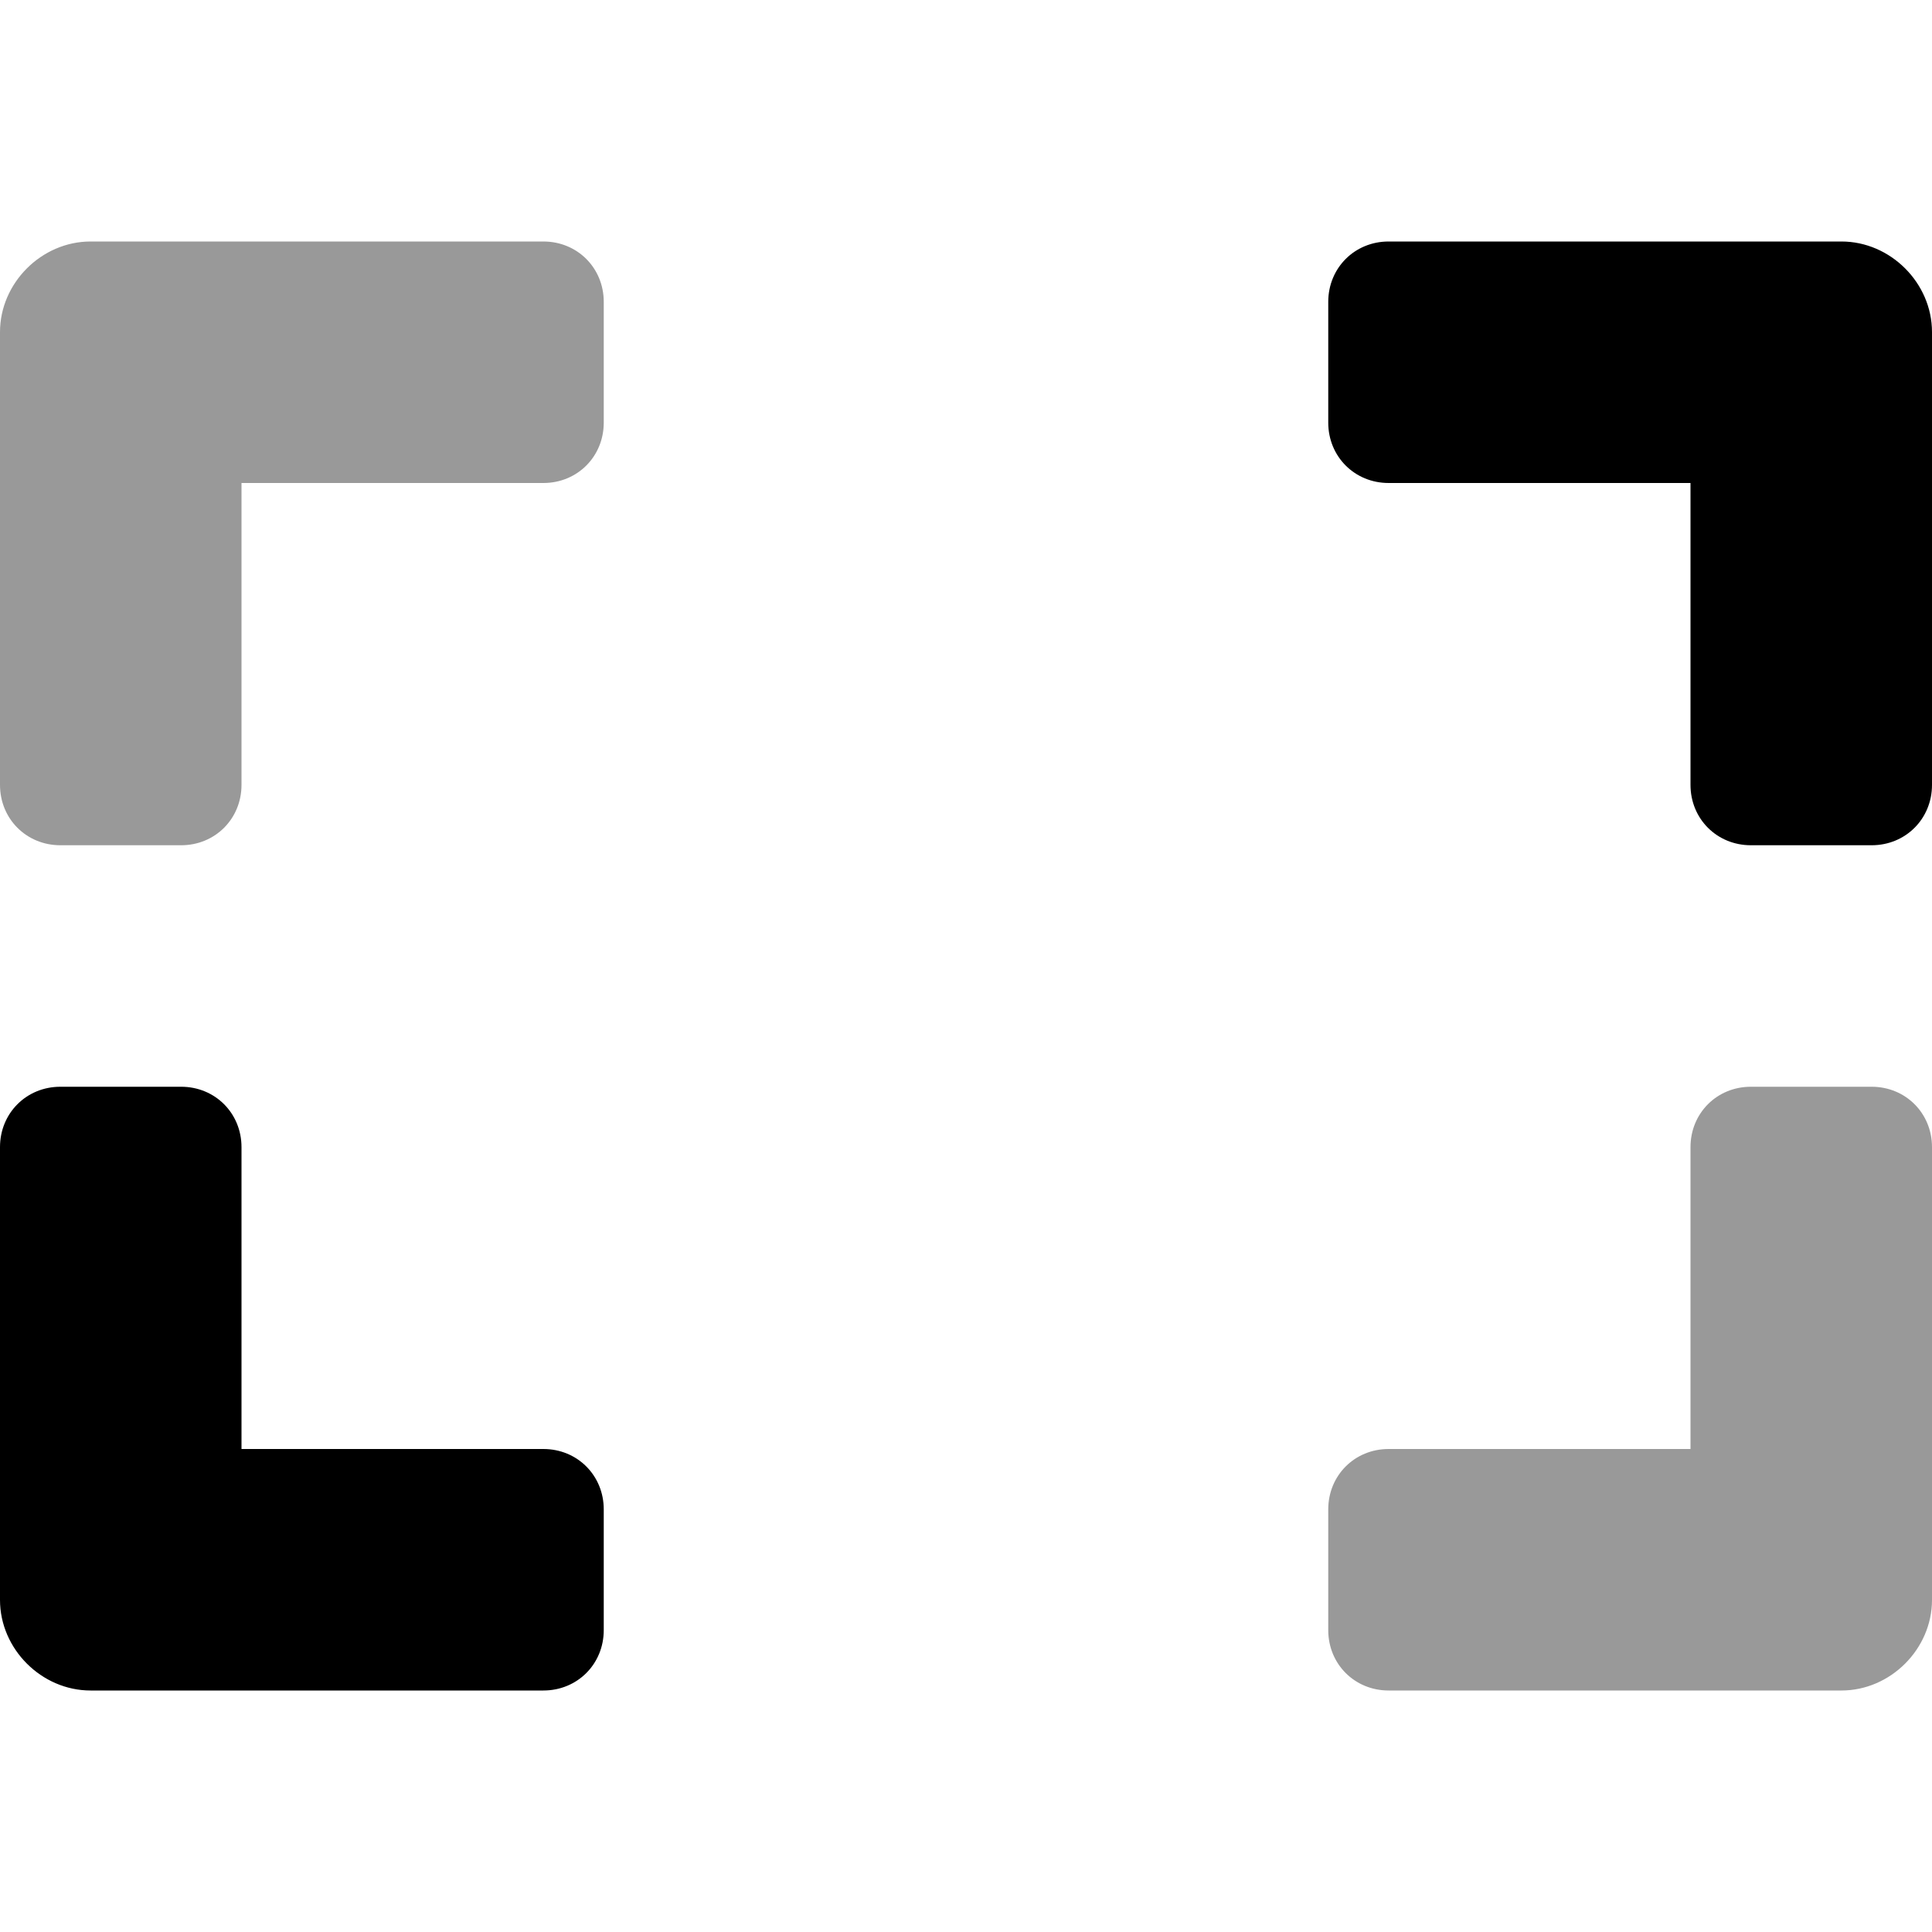 <svg xmlns="http://www.w3.org/2000/svg" viewBox="0 0 512 512"><!-- Font Awesome Pro 6.0.0-alpha1 by @fontawesome - https://fontawesome.com License - https://fontawesome.com/license (Commercial License) --><defs><style>.fa-secondary{opacity:.4}</style></defs><path d="M144 64H24C11 64 0 75 0 88V208C0 217 7 224 16 224H48C57 224 64 217 64 208V128H144C153 128 160 121 160 112V80C160 71 153 64 144 64ZM496 288H464C455 288 448 295 448 304V384H368C359 384 352 391 352 400V432C352 441 359 448 368 448H488C501 448 512 437 512 424V304C512 295 505 288 496 288Z" class="fa-secondary"/><path d="M144 384H64V304C64 295 57 288 48 288H16C7 288 0 295 0 304V424C0 437 11 448 24 448H144C153 448 160 441 160 432V400C160 391 153 384 144 384ZM488 64H368C359 64 352 71 352 80V112C352 121 359 128 368 128H448V208C448 217 455 224 464 224H496C505 224 512 217 512 208V88C512 75 501 64 488 64Z" class="fa-primary"/></svg>